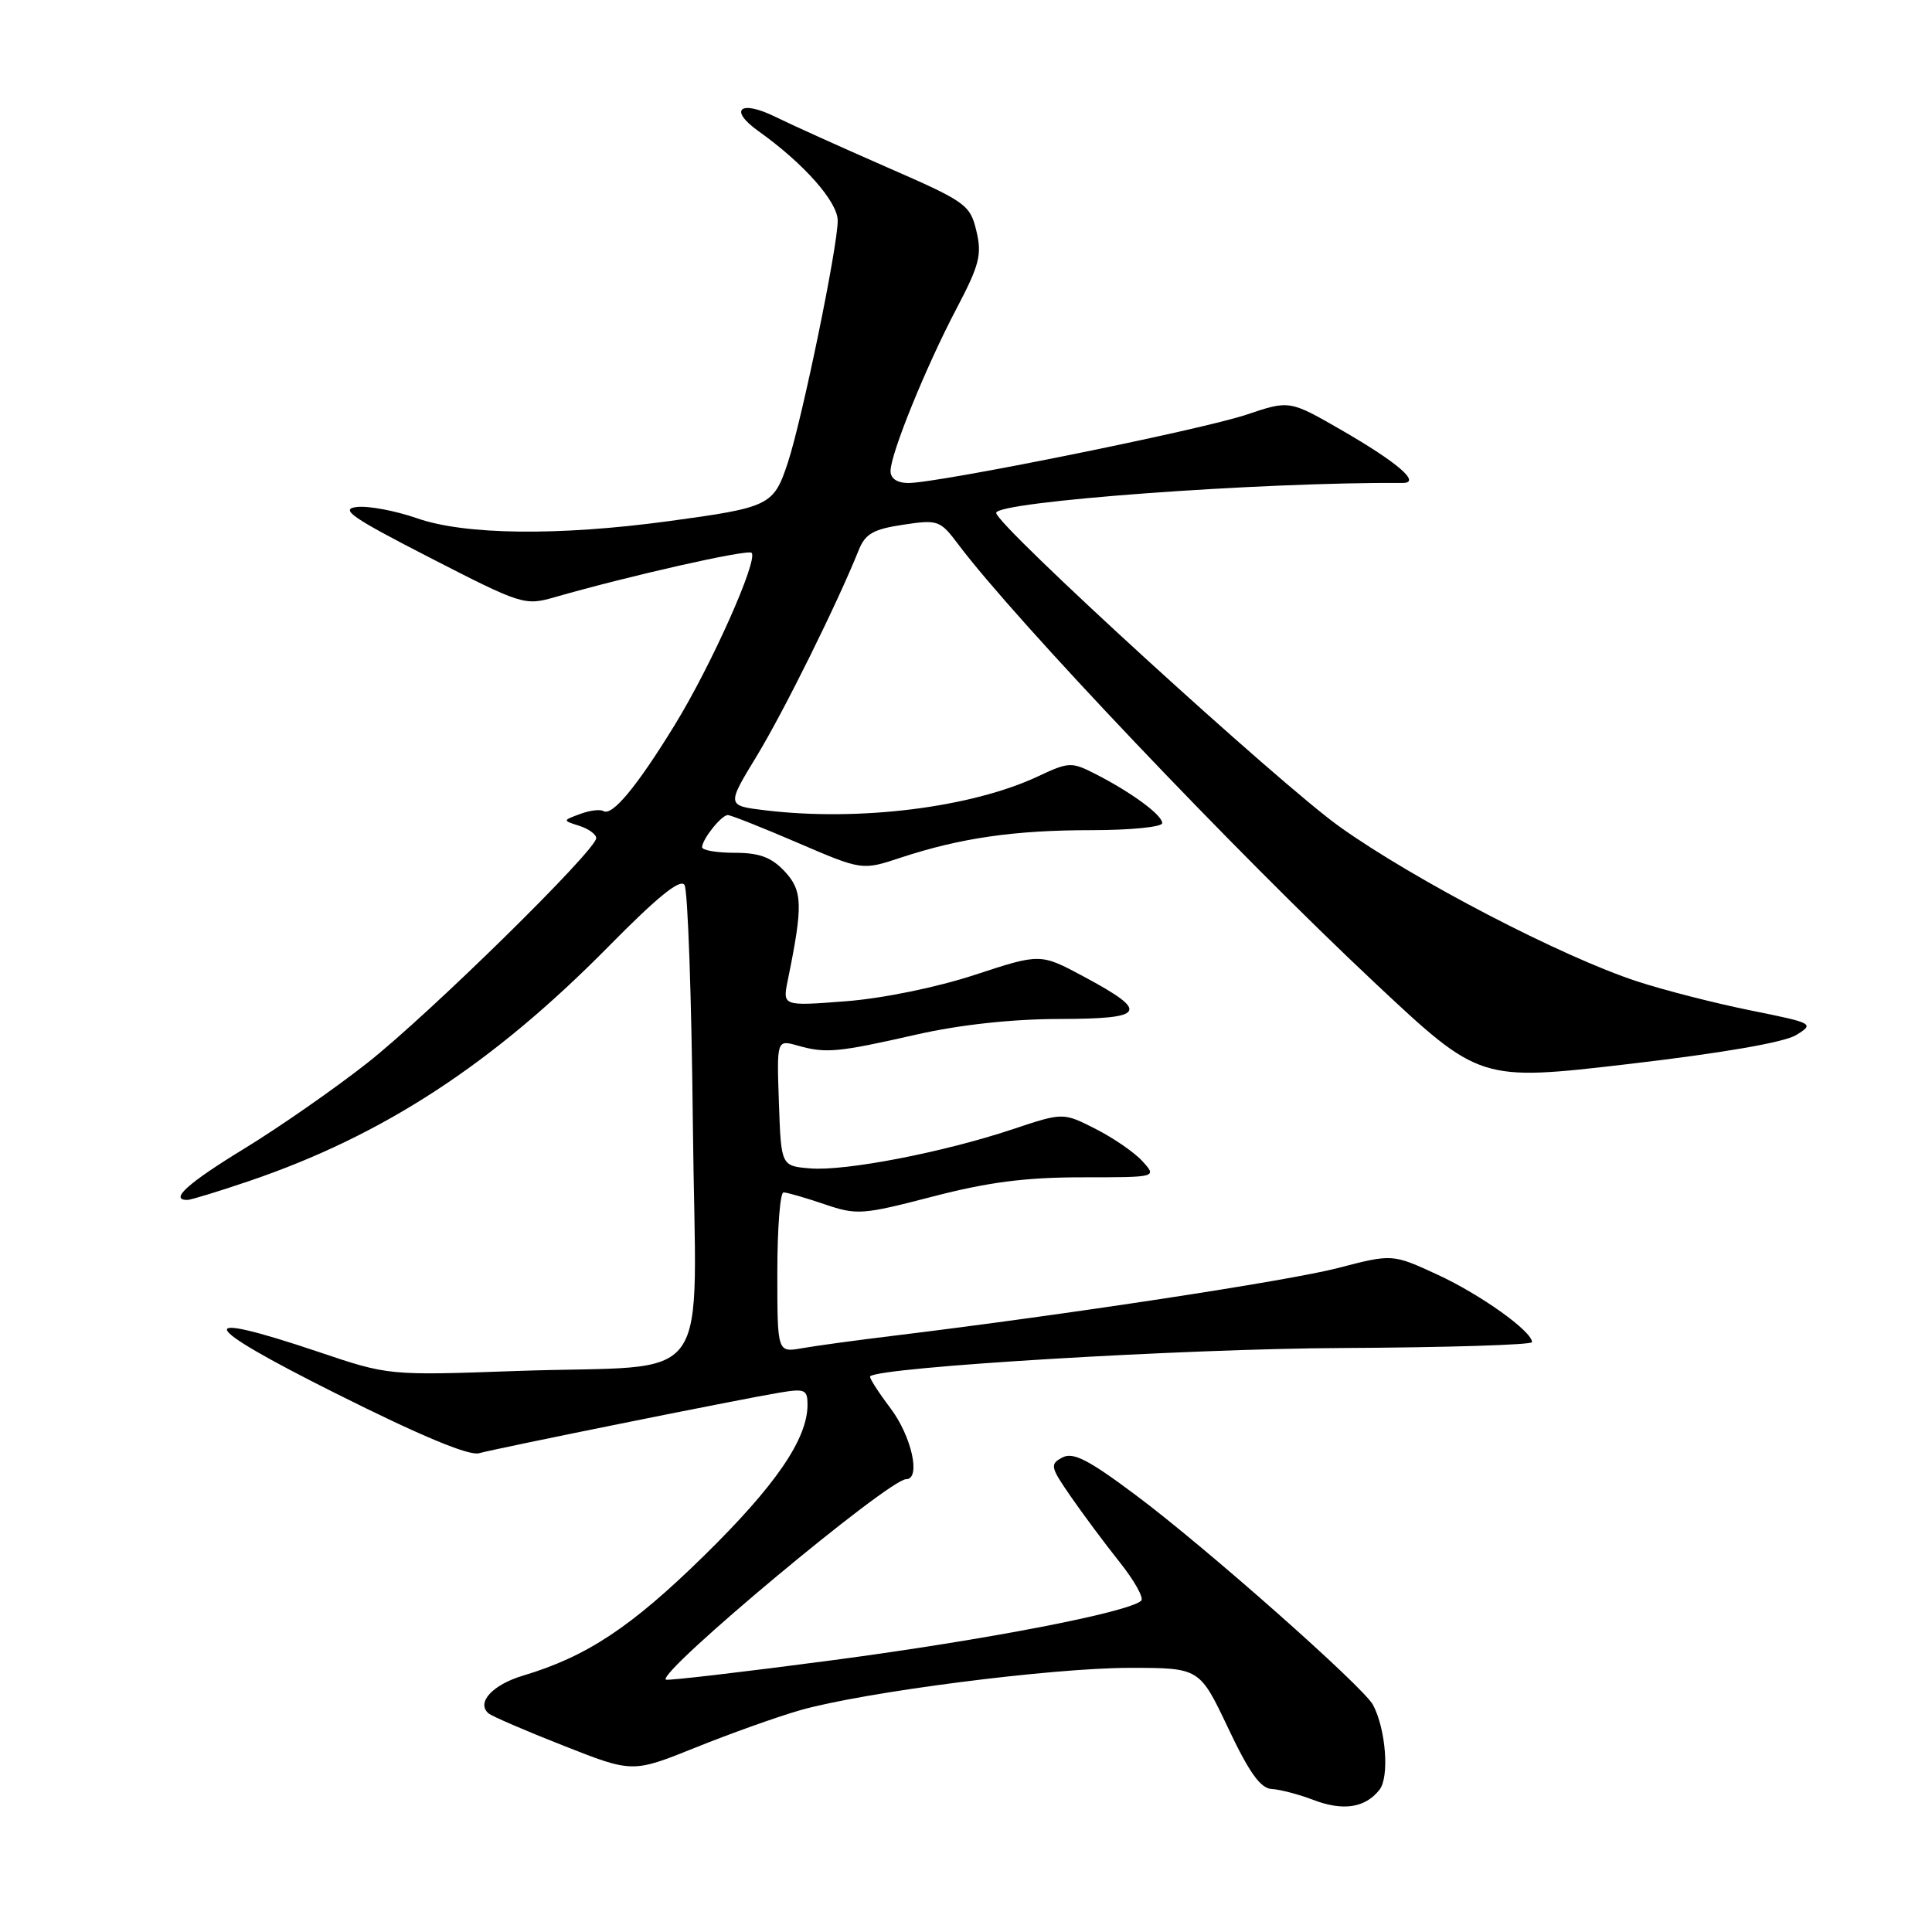 <?xml version="1.0" encoding="UTF-8" standalone="no"?>
<!DOCTYPE svg PUBLIC "-//W3C//DTD SVG 1.1//EN" "http://www.w3.org/Graphics/SVG/1.1/DTD/svg11.dtd" >
<svg xmlns="http://www.w3.org/2000/svg" xmlns:xlink="http://www.w3.org/1999/xlink" version="1.1" viewBox="0 0 256 256">
 <g >
 <path fill="currentColor"
d=" M 182.79 237.15 C 184.12 235.46 183.64 229.16 181.94 225.92 C 180.71 223.56 159.67 204.95 150.52 198.13 C 144.18 193.38 142.18 192.37 140.76 193.13 C 139.09 194.02 139.18 194.39 141.88 198.29 C 143.48 200.61 146.39 204.52 148.36 206.99 C 150.32 209.45 151.61 211.76 151.21 212.11 C 149.46 213.66 130.70 217.28 110.52 219.96 C 98.43 221.56 88.40 222.73 88.22 222.56 C 87.18 221.51 117.76 196.00 120.07 196.00 C 122.06 196.00 120.80 190.31 117.98 186.58 C 116.35 184.42 115.14 182.53 115.30 182.37 C 116.52 181.14 156.98 178.71 177.75 178.62 C 191.64 178.55 203.00 178.20 203.00 177.84 C 203.00 176.40 196.19 171.54 190.50 168.91 C 184.50 166.14 184.50 166.14 177.28 168.02 C 170.73 169.72 141.26 174.21 118.50 176.98 C 113.55 177.58 108.04 178.33 106.25 178.65 C 103.00 179.22 103.00 179.22 103.00 168.61 C 103.00 162.78 103.37 158.00 103.82 158.00 C 104.27 158.00 106.70 158.70 109.20 159.55 C 113.54 161.03 114.23 160.98 123.59 158.55 C 130.93 156.64 135.92 156.00 143.36 156.00 C 153.31 156.00 153.31 156.00 151.40 153.89 C 150.36 152.73 147.56 150.80 145.18 149.59 C 140.87 147.40 140.87 147.40 134.18 149.63 C 125.02 152.69 112.03 155.20 107.37 154.82 C 103.50 154.50 103.50 154.50 103.21 146.13 C 102.92 137.76 102.92 137.76 105.71 138.55 C 109.44 139.60 110.98 139.46 121.50 137.07 C 127.21 135.78 134.10 135.03 140.33 135.02 C 151.86 135.00 152.38 134.11 143.62 129.41 C 137.86 126.32 137.86 126.32 129.18 129.17 C 124.12 130.83 117.00 132.29 112.09 132.67 C 103.69 133.32 103.69 133.32 104.38 129.91 C 106.42 119.94 106.36 118.02 103.97 115.46 C 102.20 113.58 100.63 113.00 97.33 113.00 C 94.95 113.00 93.01 112.66 93.03 112.25 C 93.08 111.15 95.60 108.00 96.44 108.00 C 96.83 108.00 101.00 109.65 105.69 111.67 C 114.23 115.34 114.23 115.34 119.36 113.64 C 127.29 111.03 134.42 110.00 144.64 110.00 C 149.79 110.00 154.00 109.58 154.00 109.07 C 154.00 107.99 149.96 105.02 145.16 102.56 C 141.98 100.94 141.64 100.95 137.59 102.85 C 128.74 107.01 113.87 108.87 101.39 107.37 C 96.27 106.75 96.27 106.75 100.30 100.13 C 103.89 94.21 110.95 79.96 113.79 72.88 C 114.65 70.73 115.73 70.12 119.66 69.53 C 124.30 68.83 124.57 68.93 126.99 72.15 C 134.52 82.18 163.80 113.00 182.18 130.24 C 196.09 143.28 196.09 143.28 215.79 140.99 C 228.20 139.54 236.43 138.12 238.00 137.15 C 240.45 135.64 240.32 135.57 231.94 133.88 C 227.23 132.93 220.48 131.20 216.94 130.04 C 206.96 126.78 187.44 116.63 177.50 109.54 C 169.49 103.82 132.00 69.57 132.00 67.96 C 132.00 66.45 167.05 63.87 185.87 63.99 C 188.35 64.01 185.22 61.30 177.84 57.04 C 170.87 53.02 170.87 53.02 165.18 54.94 C 159.16 56.96 124.37 64.00 120.37 64.00 C 118.88 64.00 118.00 63.41 118.00 62.42 C 118.00 60.14 122.69 48.59 126.76 40.86 C 129.79 35.09 130.13 33.74 129.37 30.58 C 128.54 27.12 128.00 26.73 117.50 22.15 C 111.45 19.50 104.82 16.51 102.76 15.49 C 98.08 13.18 96.48 14.50 100.49 17.37 C 106.50 21.65 111.00 26.73 111.00 29.24 C 111.00 32.72 106.30 55.51 104.39 61.31 C 102.51 67.00 102.01 67.24 88.50 69.07 C 73.99 71.03 61.61 70.89 55.28 68.68 C 52.41 67.68 48.81 67.00 47.28 67.18 C 44.97 67.45 46.60 68.58 56.97 73.90 C 69.10 80.13 69.54 80.27 73.47 79.14 C 83.43 76.28 99.08 72.75 99.59 73.25 C 100.50 74.17 94.25 88.19 89.39 96.09 C 84.37 104.26 81.11 108.19 79.95 107.47 C 79.53 107.21 78.14 107.38 76.86 107.86 C 74.53 108.72 74.53 108.72 76.77 109.43 C 77.99 109.82 79.00 110.55 79.00 111.06 C 79.00 112.65 56.89 134.37 48.68 140.84 C 44.38 144.23 37.07 149.32 32.43 152.16 C 24.88 156.77 22.40 159.00 24.82 159.00 C 25.28 159.00 28.96 157.87 33.00 156.50 C 50.79 150.45 65.31 140.97 80.70 125.35 C 87.10 118.85 90.14 116.39 90.70 117.26 C 91.14 117.94 91.64 132.28 91.81 149.11 C 92.18 184.85 95.14 180.72 68.50 181.66 C 51.50 182.27 51.50 182.27 42.19 179.13 C 25.27 173.44 26.10 175.43 44.47 184.62 C 55.68 190.24 62.13 192.93 63.47 192.56 C 65.92 191.89 97.97 185.42 103.25 184.54 C 106.65 183.97 107.00 184.12 107.00 186.14 C 107.00 190.68 102.75 196.87 93.25 206.18 C 83.64 215.60 77.74 219.51 69.30 222.03 C 65.26 223.24 63.09 225.60 64.72 227.02 C 65.15 227.40 69.62 229.33 74.66 231.31 C 83.81 234.92 83.81 234.92 92.16 231.56 C 96.75 229.71 102.97 227.49 106.00 226.62 C 114.42 224.21 139.34 221.00 149.70 221.00 C 158.95 221.00 158.95 221.00 162.73 228.97 C 165.52 234.87 167.02 236.97 168.50 237.05 C 169.60 237.11 172.07 237.75 174.00 238.49 C 177.97 240.01 180.90 239.56 182.79 237.15 Z "/>
</g>
</svg>